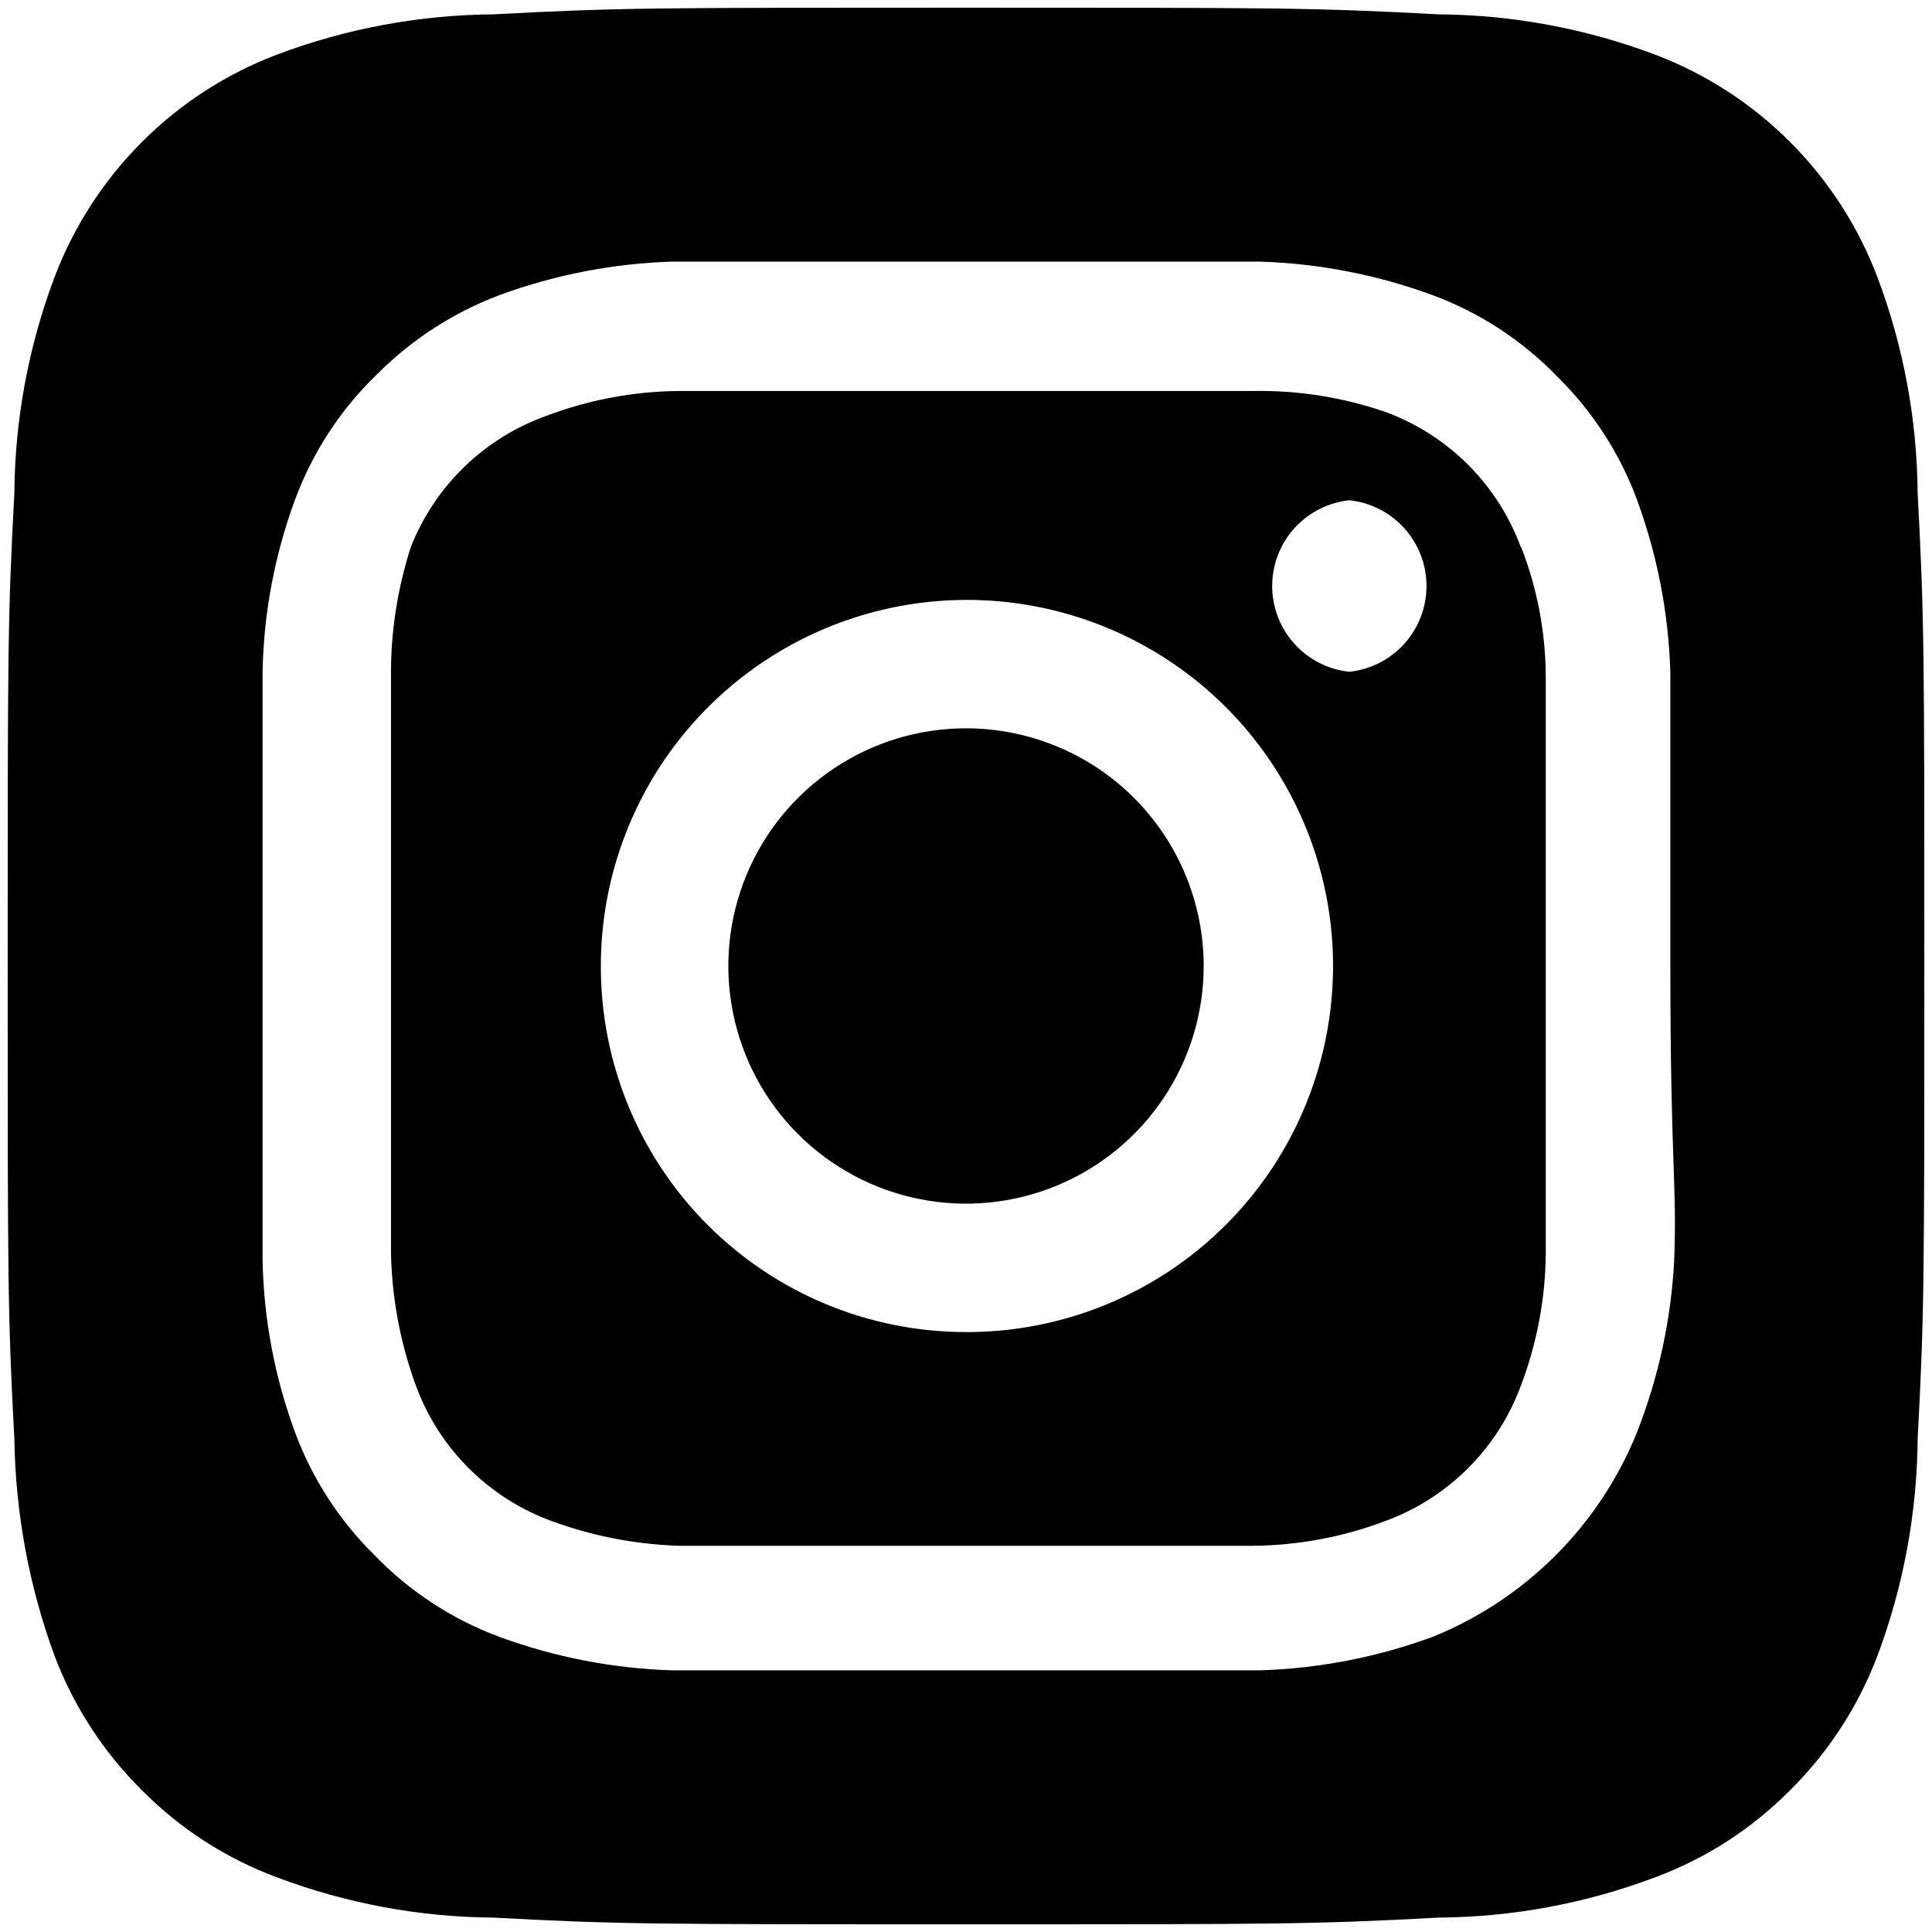 <svg width="42" height="42" viewBox="0 0 42 42" fill="none" xmlns="http://www.w3.org/2000/svg">
<path d="M21 15.833C19.978 15.833 18.979 16.136 18.13 16.704C17.28 17.272 16.618 18.079 16.227 19.023C15.836 19.967 15.733 21.006 15.933 22.008C16.132 23.01 16.624 23.931 17.347 24.653C18.069 25.376 18.99 25.868 19.992 26.067C20.994 26.267 22.033 26.164 22.977 25.773C23.921 25.382 24.728 24.72 25.296 23.87C25.864 23.021 26.167 22.022 26.167 21C26.167 20.321 26.033 19.649 25.773 19.023C25.514 18.396 25.133 17.826 24.653 17.346C24.174 16.867 23.604 16.486 22.977 16.227C22.35 15.967 21.678 15.833 21 15.833ZM41.688 10.729C41.676 9.12 41.38 7.526 40.812 6.021C40.394 4.919 39.747 3.919 38.914 3.086C38.081 2.252 37.081 1.605 35.979 1.187C34.474 0.62 32.88 0.323 31.271 0.312C28.583 0.167 27.792 0.167 21 0.167C14.208 0.167 13.417 0.167 10.729 0.312C9.12 0.323 7.526 0.62 6.021 1.187C4.919 1.605 3.919 2.252 3.086 3.086C2.253 3.919 1.606 4.919 1.187 6.021C0.62 7.526 0.323 9.12 0.312 10.729C0.167 13.416 0.167 14.208 0.167 21C0.167 27.791 0.167 28.583 0.312 31.271C0.335 32.885 0.631 34.484 1.187 36C1.604 37.096 2.25 38.091 3.083 38.916C3.913 39.755 4.915 40.402 6.021 40.812C7.526 41.38 9.12 41.676 10.729 41.687C13.417 41.833 14.208 41.833 21 41.833C27.792 41.833 28.583 41.833 31.271 41.687C32.88 41.676 34.474 41.38 35.979 40.812C37.085 40.402 38.087 39.755 38.917 38.916C39.75 38.091 40.396 37.096 40.812 36C41.38 34.487 41.676 32.886 41.688 31.271C41.833 28.583 41.833 27.791 41.833 21C41.833 14.208 41.833 13.416 41.688 10.729ZM36.396 27.396C36.329 28.681 36.055 29.948 35.583 31.146C35.179 32.145 34.578 33.053 33.815 33.815C33.053 34.578 32.145 35.179 31.146 35.583C29.936 36.028 28.663 36.274 27.375 36.312H14.625C13.337 36.274 12.063 36.028 10.854 35.583C9.821 35.199 8.888 34.587 8.125 33.791C7.37 33.044 6.787 32.141 6.417 31.146C5.97 29.938 5.73 28.663 5.708 27.375V14.625C5.73 13.337 5.97 12.062 6.417 10.854C6.801 9.821 7.413 8.888 8.208 8.125C8.959 7.374 9.861 6.792 10.854 6.417C12.063 5.972 13.337 5.725 14.625 5.687H27.375C28.663 5.725 29.936 5.972 31.146 6.417C32.179 6.8 33.112 7.413 33.875 8.208C34.63 8.956 35.213 9.858 35.583 10.854C36.028 12.063 36.275 13.337 36.312 14.625V21C36.312 25.291 36.458 25.729 36.396 27.375V27.396ZM33.062 11.896C32.814 11.223 32.423 10.612 31.916 10.104C31.409 9.597 30.798 9.206 30.125 8.958C29.201 8.638 28.228 8.483 27.25 8.5H14.75C13.767 8.509 12.794 8.693 11.875 9.041C11.212 9.278 10.608 9.653 10.101 10.142C9.595 10.63 9.198 11.221 8.937 11.875C8.635 12.803 8.487 13.774 8.5 14.75V27.25C8.521 28.232 8.704 29.203 9.042 30.125C9.29 30.798 9.681 31.409 10.188 31.916C10.695 32.423 11.306 32.814 11.979 33.062C12.868 33.389 13.803 33.572 14.75 33.604H27.25C28.233 33.594 29.206 33.411 30.125 33.062C30.798 32.814 31.409 32.423 31.916 31.916C32.423 31.409 32.814 30.798 33.062 30.125C33.411 29.206 33.595 28.233 33.604 27.25V14.75C33.605 13.766 33.421 12.791 33.062 11.875V11.896ZM21 28.958C19.956 28.958 18.922 28.752 17.958 28.352C16.993 27.952 16.117 27.365 15.38 26.626C14.643 25.887 14.058 25.009 13.661 24.044C13.263 23.078 13.06 22.044 13.062 21C13.062 19.425 13.53 17.886 14.405 16.576C15.281 15.267 16.525 14.247 17.98 13.645C19.436 13.044 21.037 12.887 22.581 13.196C24.125 13.505 25.543 14.265 26.656 15.38C27.768 16.495 28.524 17.915 28.829 19.46C29.134 21.005 28.973 22.606 28.367 24.06C27.762 25.514 26.738 26.755 25.427 27.627C24.116 28.499 22.575 28.962 21 28.958ZM29.333 14.604C28.873 14.555 28.447 14.338 28.137 13.993C27.827 13.649 27.656 13.203 27.656 12.739C27.656 12.276 27.827 11.83 28.137 11.485C28.447 11.141 28.873 10.924 29.333 10.875C29.794 10.924 30.22 11.141 30.53 11.485C30.84 11.83 31.011 12.276 31.011 12.739C31.011 13.203 30.84 13.649 30.53 13.993C30.22 14.338 29.794 14.555 29.333 14.604Z" fill="black"/>
</svg>
